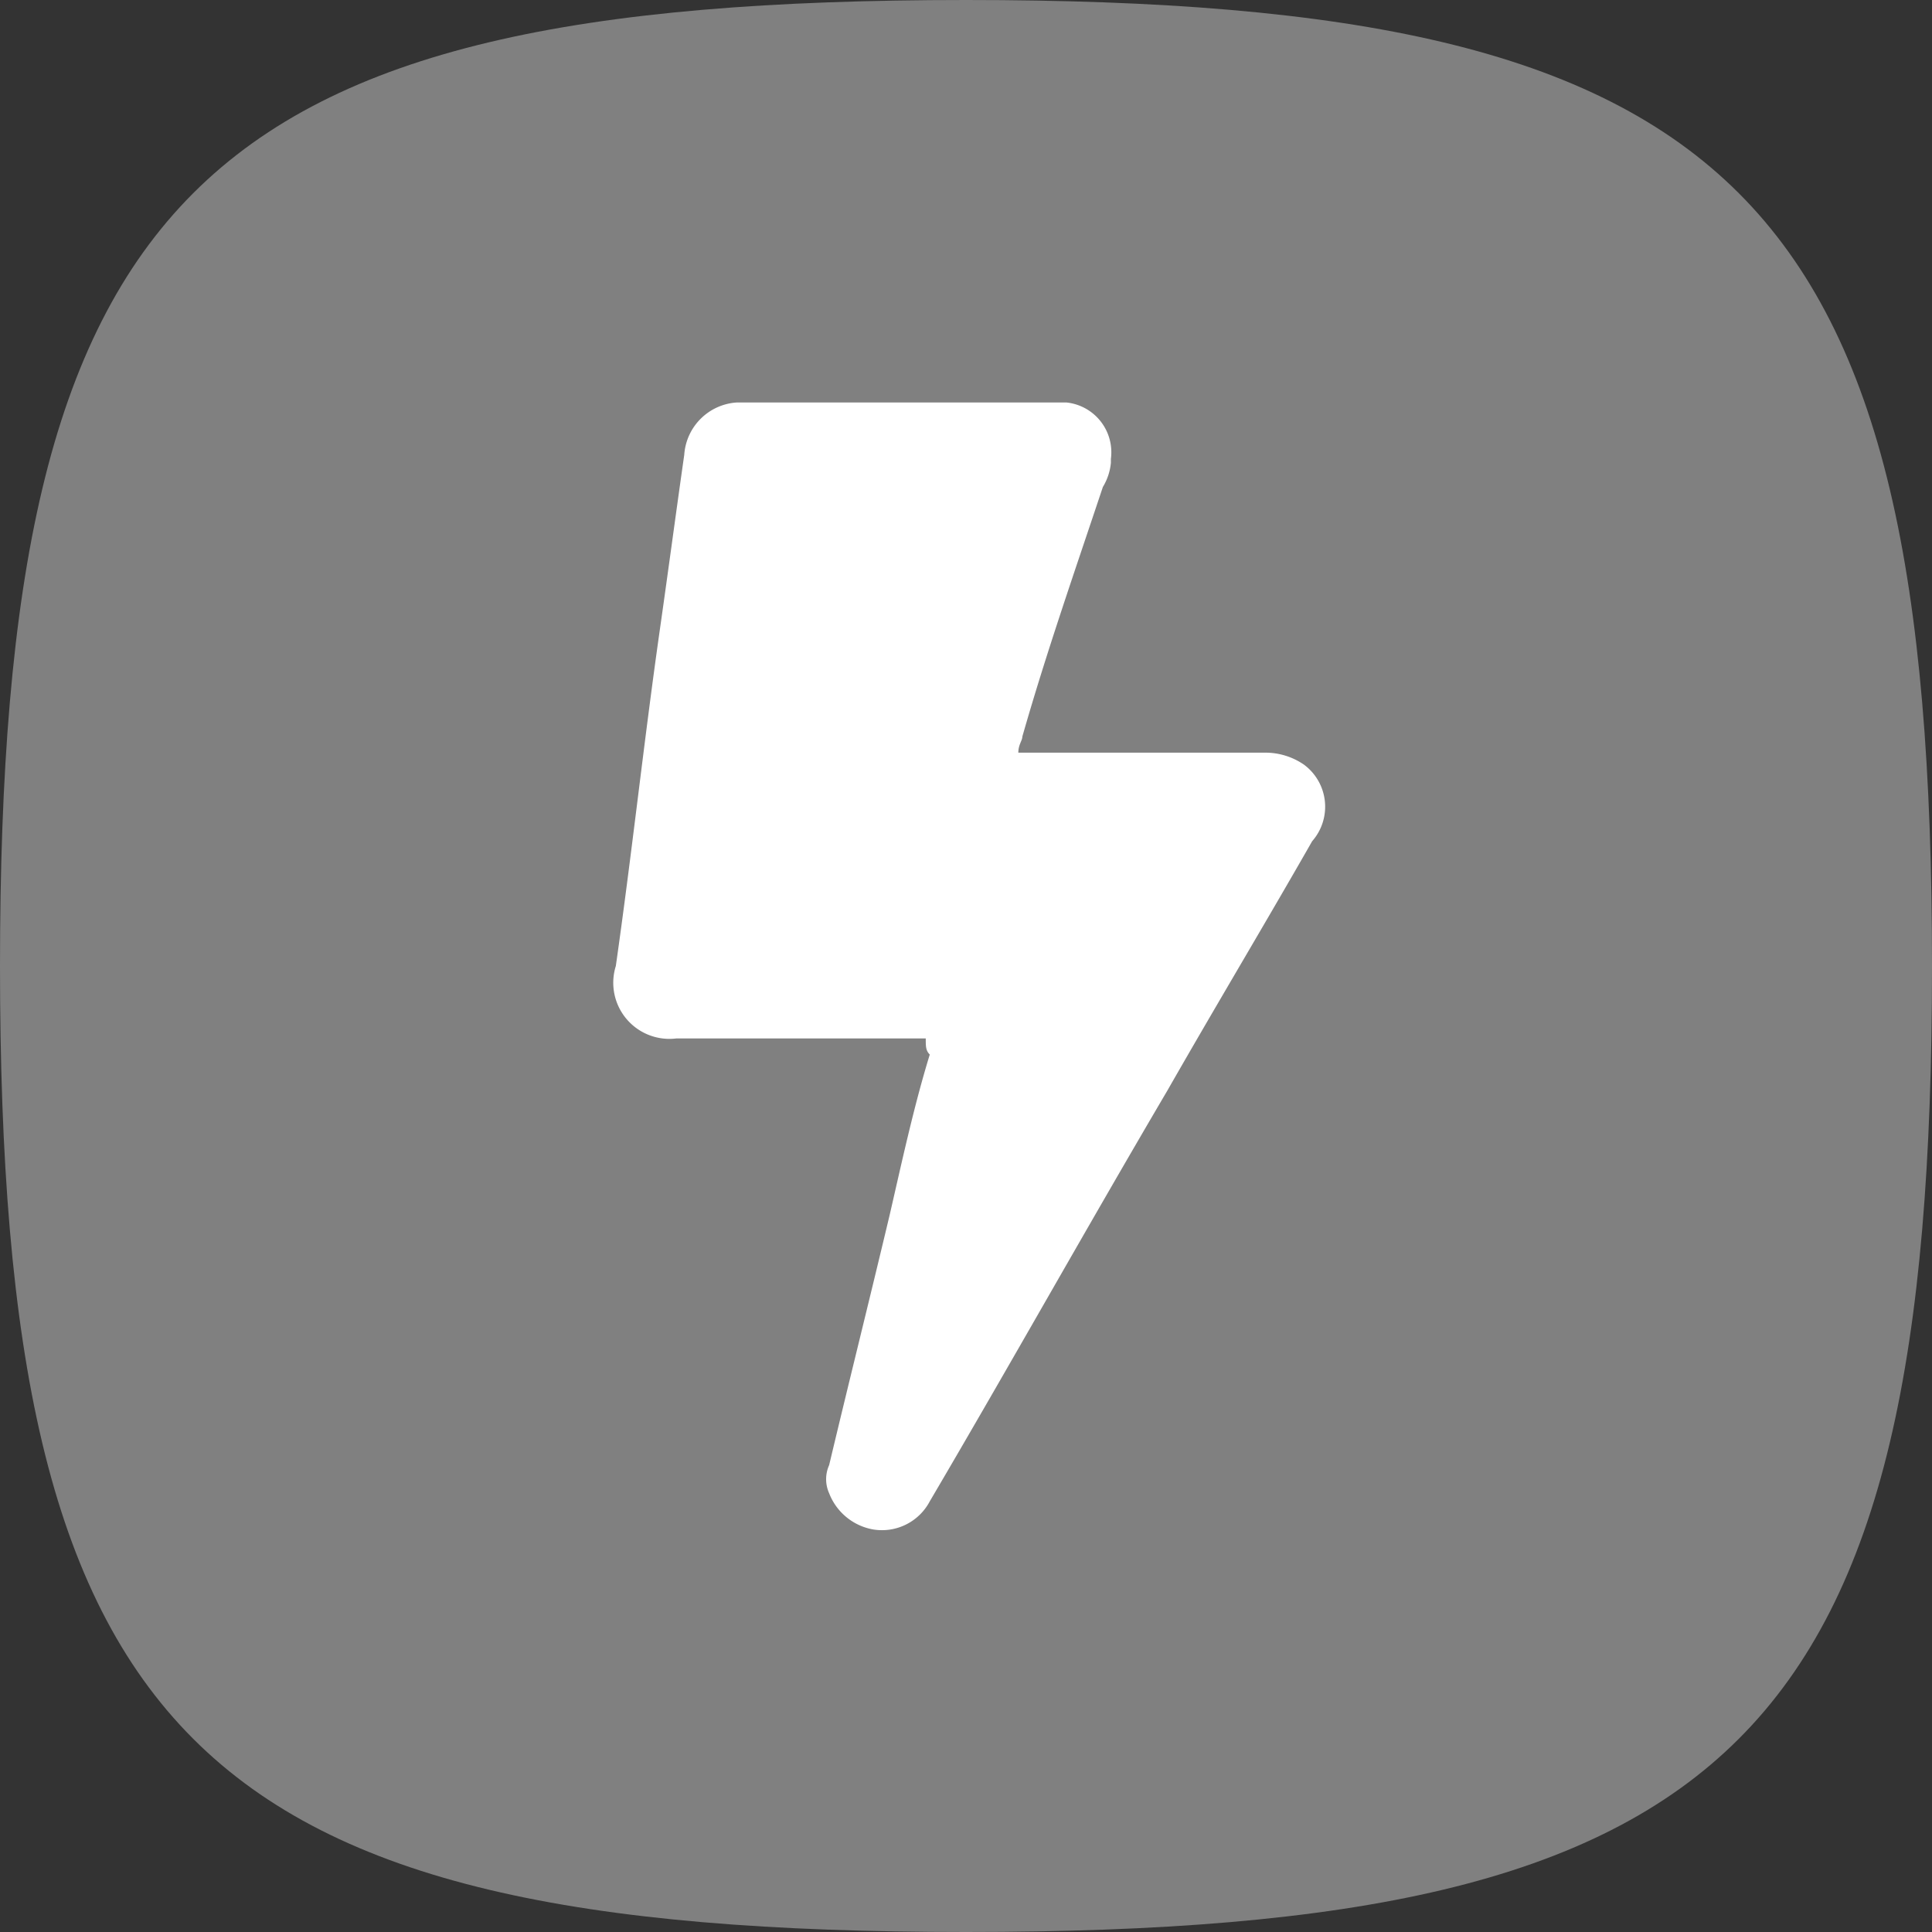 <svg id="Layer_1" data-name="Layer 1" xmlns="http://www.w3.org/2000/svg" width="48" height="48" viewBox="0 0 48 48"><rect x="0" y="0" width="48" height="48" fill="#333333" stroke="none"/><g id="Layer_2" data-name="Layer 2"><path d="M24,0C4.8,0,0,4.8,0,24S4.8,48,24,48s24-4.8,24-24S43.2,0,24,0Z" fill="gray" fill-rule="evenodd"/><path d="M23,25.8H16.8A1.394,1.394,0,0,1,15.3,24c.4-2.8.7-5.6,1.1-8.4.2-1.4.4-2.9.6-4.3A1.397,1.397,0,0,1,18.3,10h8.2a1.244,1.244,0,0,1,1.1,1.4v.1a1.421,1.421,0,0,1-.2.6c-.7,2.1-1.4,4.1-2,6.2,0,.1-.1.2-.1.4h6.1a1.689,1.689,0,0,1,1,.3,1.3,1.3,0,0,1,.2,1.9C31.4,23,30.2,25,29,27.1c-2,3.4-3.9,6.8-5.9,10.2a1.343,1.343,0,0,1-1.4.7,1.441,1.441,0,0,1-1.1-.9.854.854,0,0,1,0-.7c.5-2.1,1-4.1,1.5-6.2.3-1.3.6-2.7,1-4C23,26.1,23,26,23,25.8Z" fill="#fff"/></g></svg>